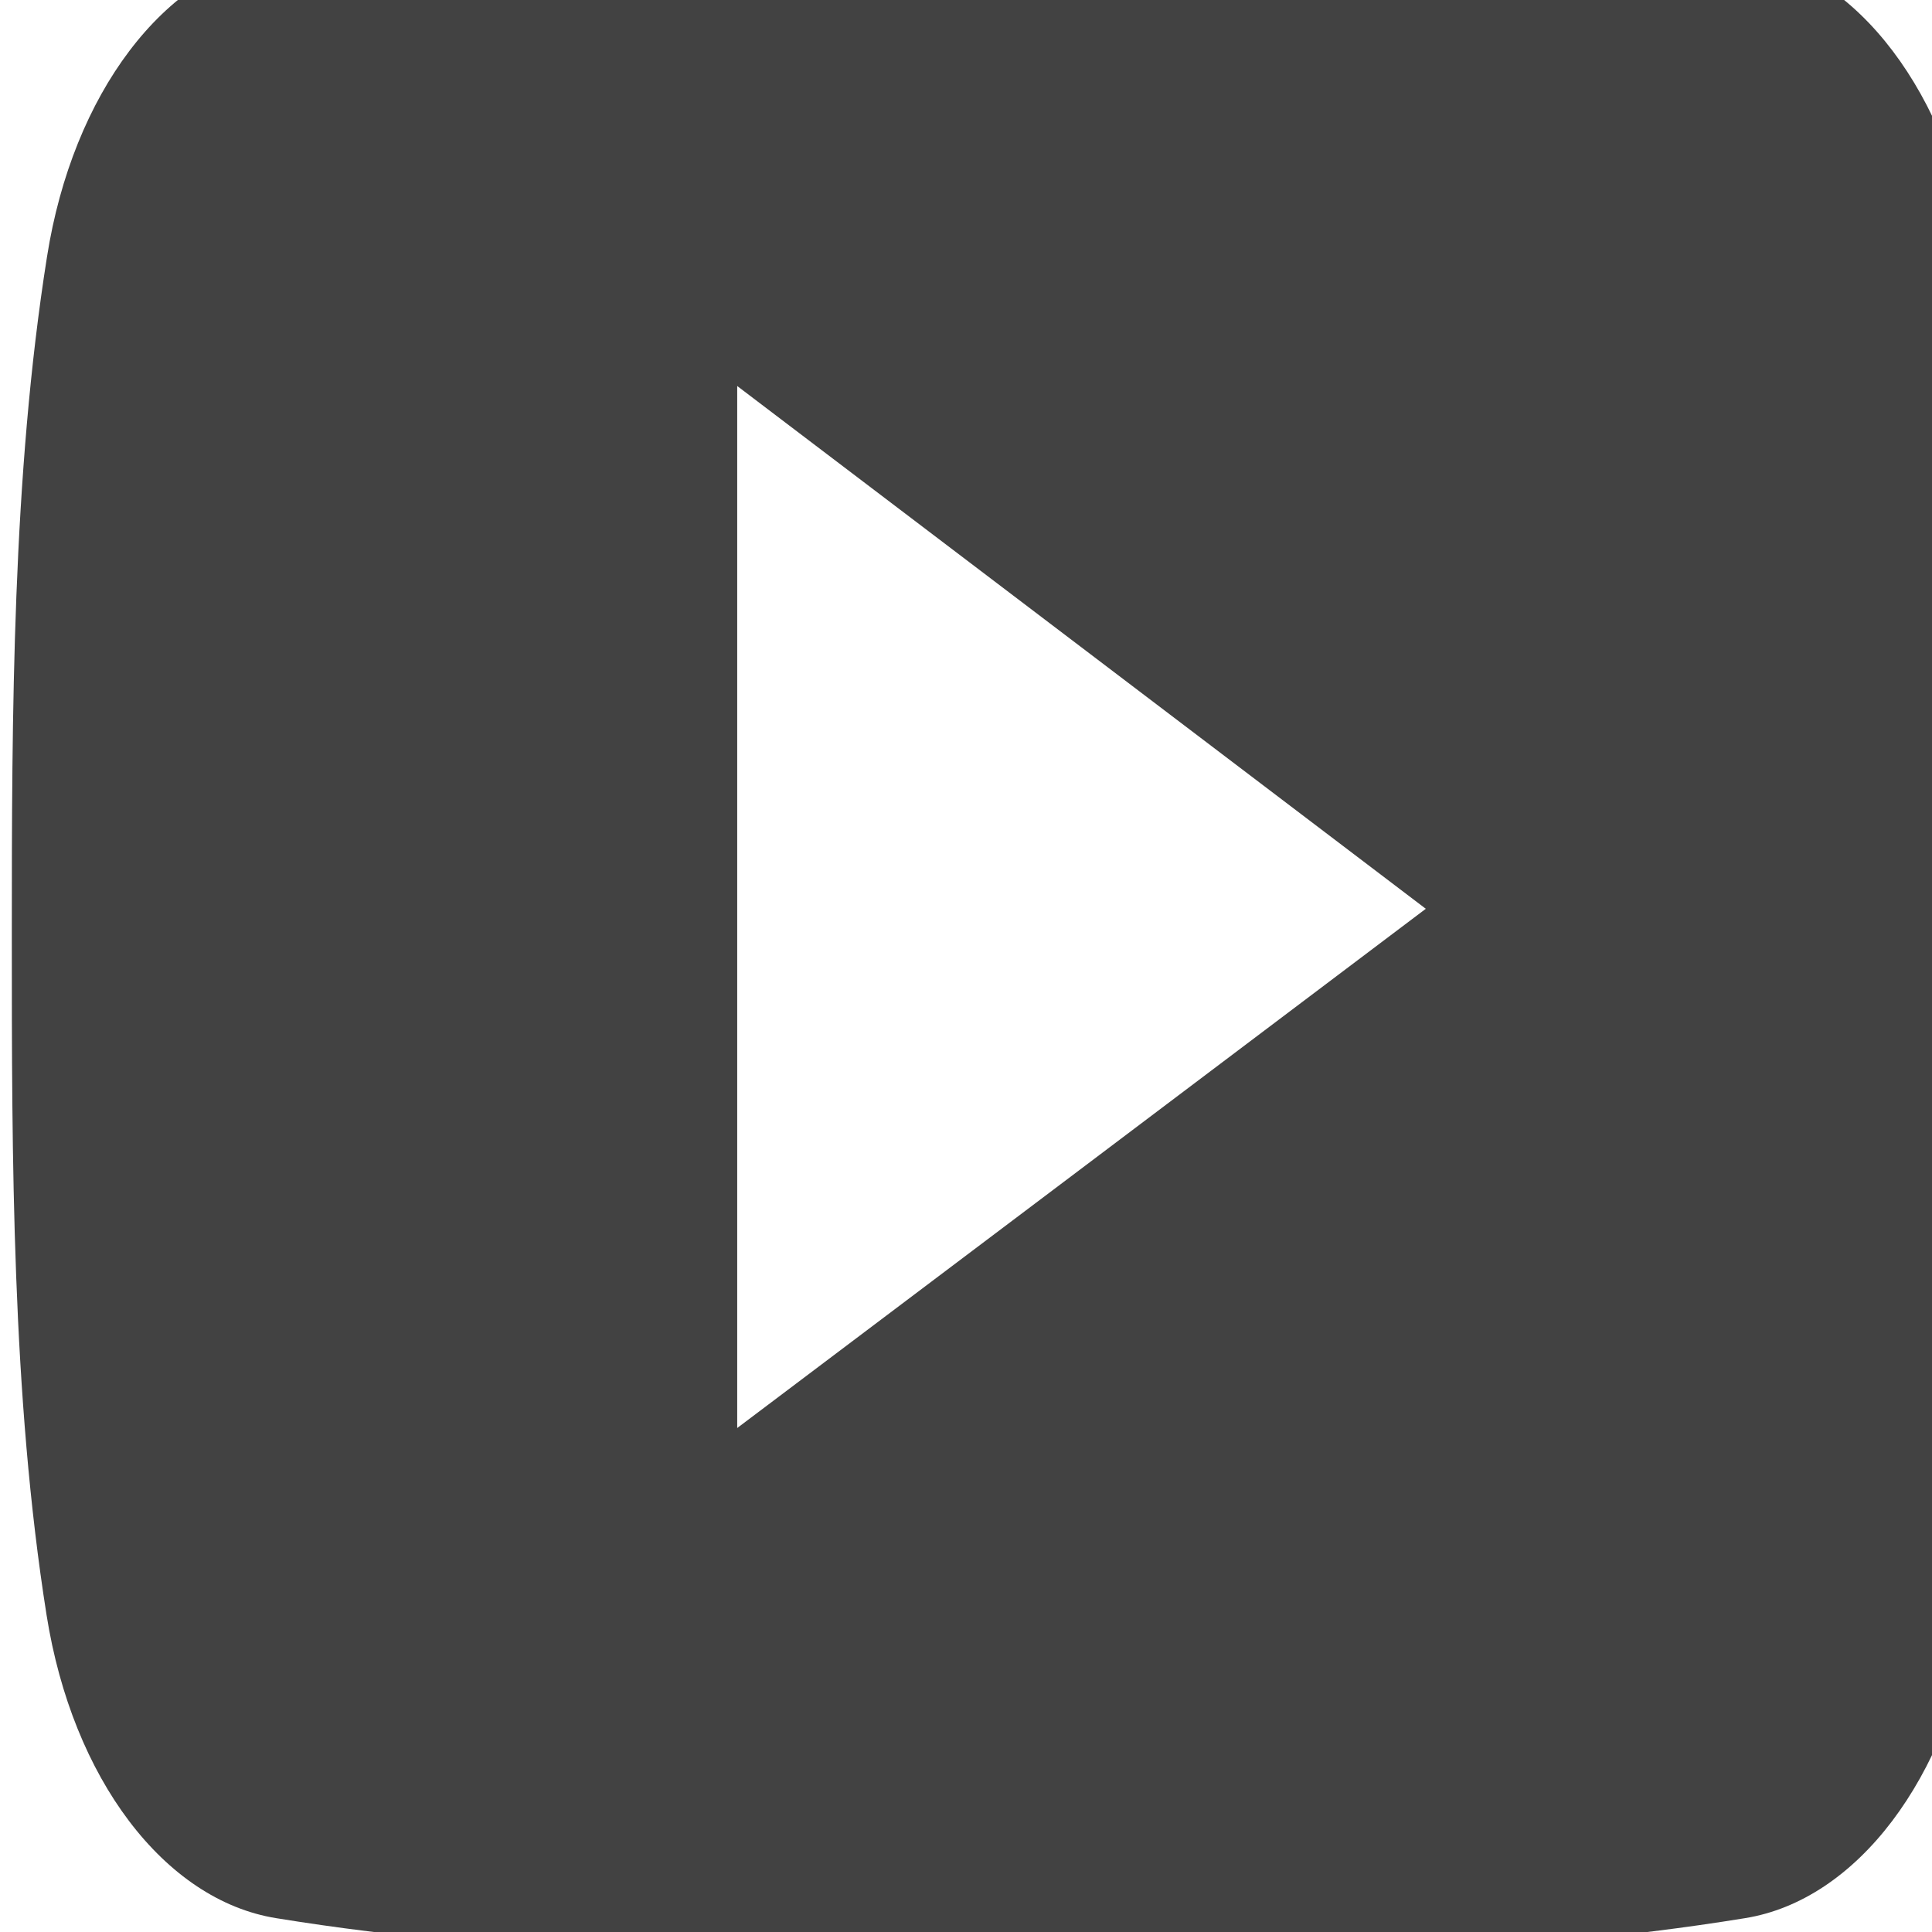 <svg xmlns:dc="http://purl.org/dc/elements/1.1/" xmlns:cc="http://creativecommons.org/ns#" xmlns:rdf="http://www.w3.org/1999/02/22-rdf-syntax-ns#" xmlns:svg="http://www.w3.org/2000/svg" xmlns="http://www.w3.org/2000/svg" xmlns:sodipodi="http://sodipodi.sourceforge.net/DTD/sodipodi-0.dtd" xmlns:inkscape="http://www.inkscape.org/namespaces/inkscape" height="16" style="clip-rule:evenodd;fill-rule:evenodd;image-rendering:optimizeQuality;shape-rendering:geometricPrecision;text-rendering:geometricPrecision" viewBox="0 0 16 16" width="16" xml:space="preserve" version="1.1" id="svg53" sodipodi:docname="icon-youtube.svg" inkscape:version="0.92.0 r"><sodipodi:namedview pagecolor="#ffffff" bordercolor="#666666" borderopacity="1" objecttolerance="10" gridtolerance="10" guidetolerance="10" inkscape:pageopacity="0" inkscape:pageshadow="2" inkscape:window-width="1366" inkscape:window-height="703" id="namedview55" showgrid="false" inkscape:zoom="0.24902344" inkscape:cx="-823.74532" inkscape:cy="-723.46588" inkscape:window-x="0" inkscape:window-y="0" inkscape:window-maximized="1" inkscape:current-layer="svg53" /><defs id="defs46"><style type="text/css" id="style44"><![CDATA[ .fil1 {fill:none} .fil0 {fill:#424242} ]]></style></defs><g id="Layer_x0020_1" transform="matrix(0.011,0,0,0.016,-2.894,-8.633)"><path class="fil0" d="m 1688.02,565.913 c -30.376,-27.574 -68.845,-45.658 -110.919,-50.307 -91.447,-10.235 -183.723,-15.387 -276.305,-17.971 -91.988,-2.565 -184.37,-2.565 -276.547,-2.512 -92.164,-0.053 -184.54,-0.053 -276.54,2.512 -92.593,2.583 -184.896,7.735 -276.395,17.971 -42.033,4.651 -80.486,22.743 -110.834,50.329 -30.155,27.409 -52.31,64.219 -62.002,106.533 -13.084,56.72 -19.703,115.899 -23.047,175.445 -3.357,59.798 -3.441,118.839 -3.441,176.156 0,57.241 0.001,116.205 3.279,176.039 3.262,59.519 9.801,118.696 22.892,175.426 9.75,42.332 31.916,79.153 62.068,106.56 30.33,27.57 68.745,45.652 110.766,50.303 91.511,10.234 183.814,15.386 276.407,17.968 91.999,2.565 184.375,2.565 276.552,2.512 92.218,0.053 184.593,0.053 276.579,-2.512 92.58,-2.582 184.856,-7.734 276.356,-17.968 42.013,-4.651 80.42,-22.727 110.763,-50.289 30.168,-27.405 52.364,-64.23 62.178,-106.574 13.034,-56.732 19.573,-115.909 22.847,-175.426 3.23,-58.693 3.257,-118.234 3.253,-176.039 h 0.062 v -2.902 h -0.062 c 0,-114.85 0,-236.492 -25.782,-348.698 -9.75,-42.333 -31.941,-79.15 -62.129,-106.556 z M 818.115,1252.434 V 765.687 739.358 l 23.375,12.204 c 70.804,36.967 141.403,73.807 212.066,110.68 85.009,44.358 170.118,88.769 255.803,133.518 l 27.168,14.189 -27.23,14.124 -233.934,121.313 c -77.865,40.369 -155.733,80.727 -233.935,121.236 l -23.313,12.076 v -26.263 z" id="path48" inkscape:connector-curvature="0" style="fill:#424242" /></g><rect class="fil1" height="2048" width="2048" id="rect51" x="0" y="-2032" style="fill:none" /></svg>
